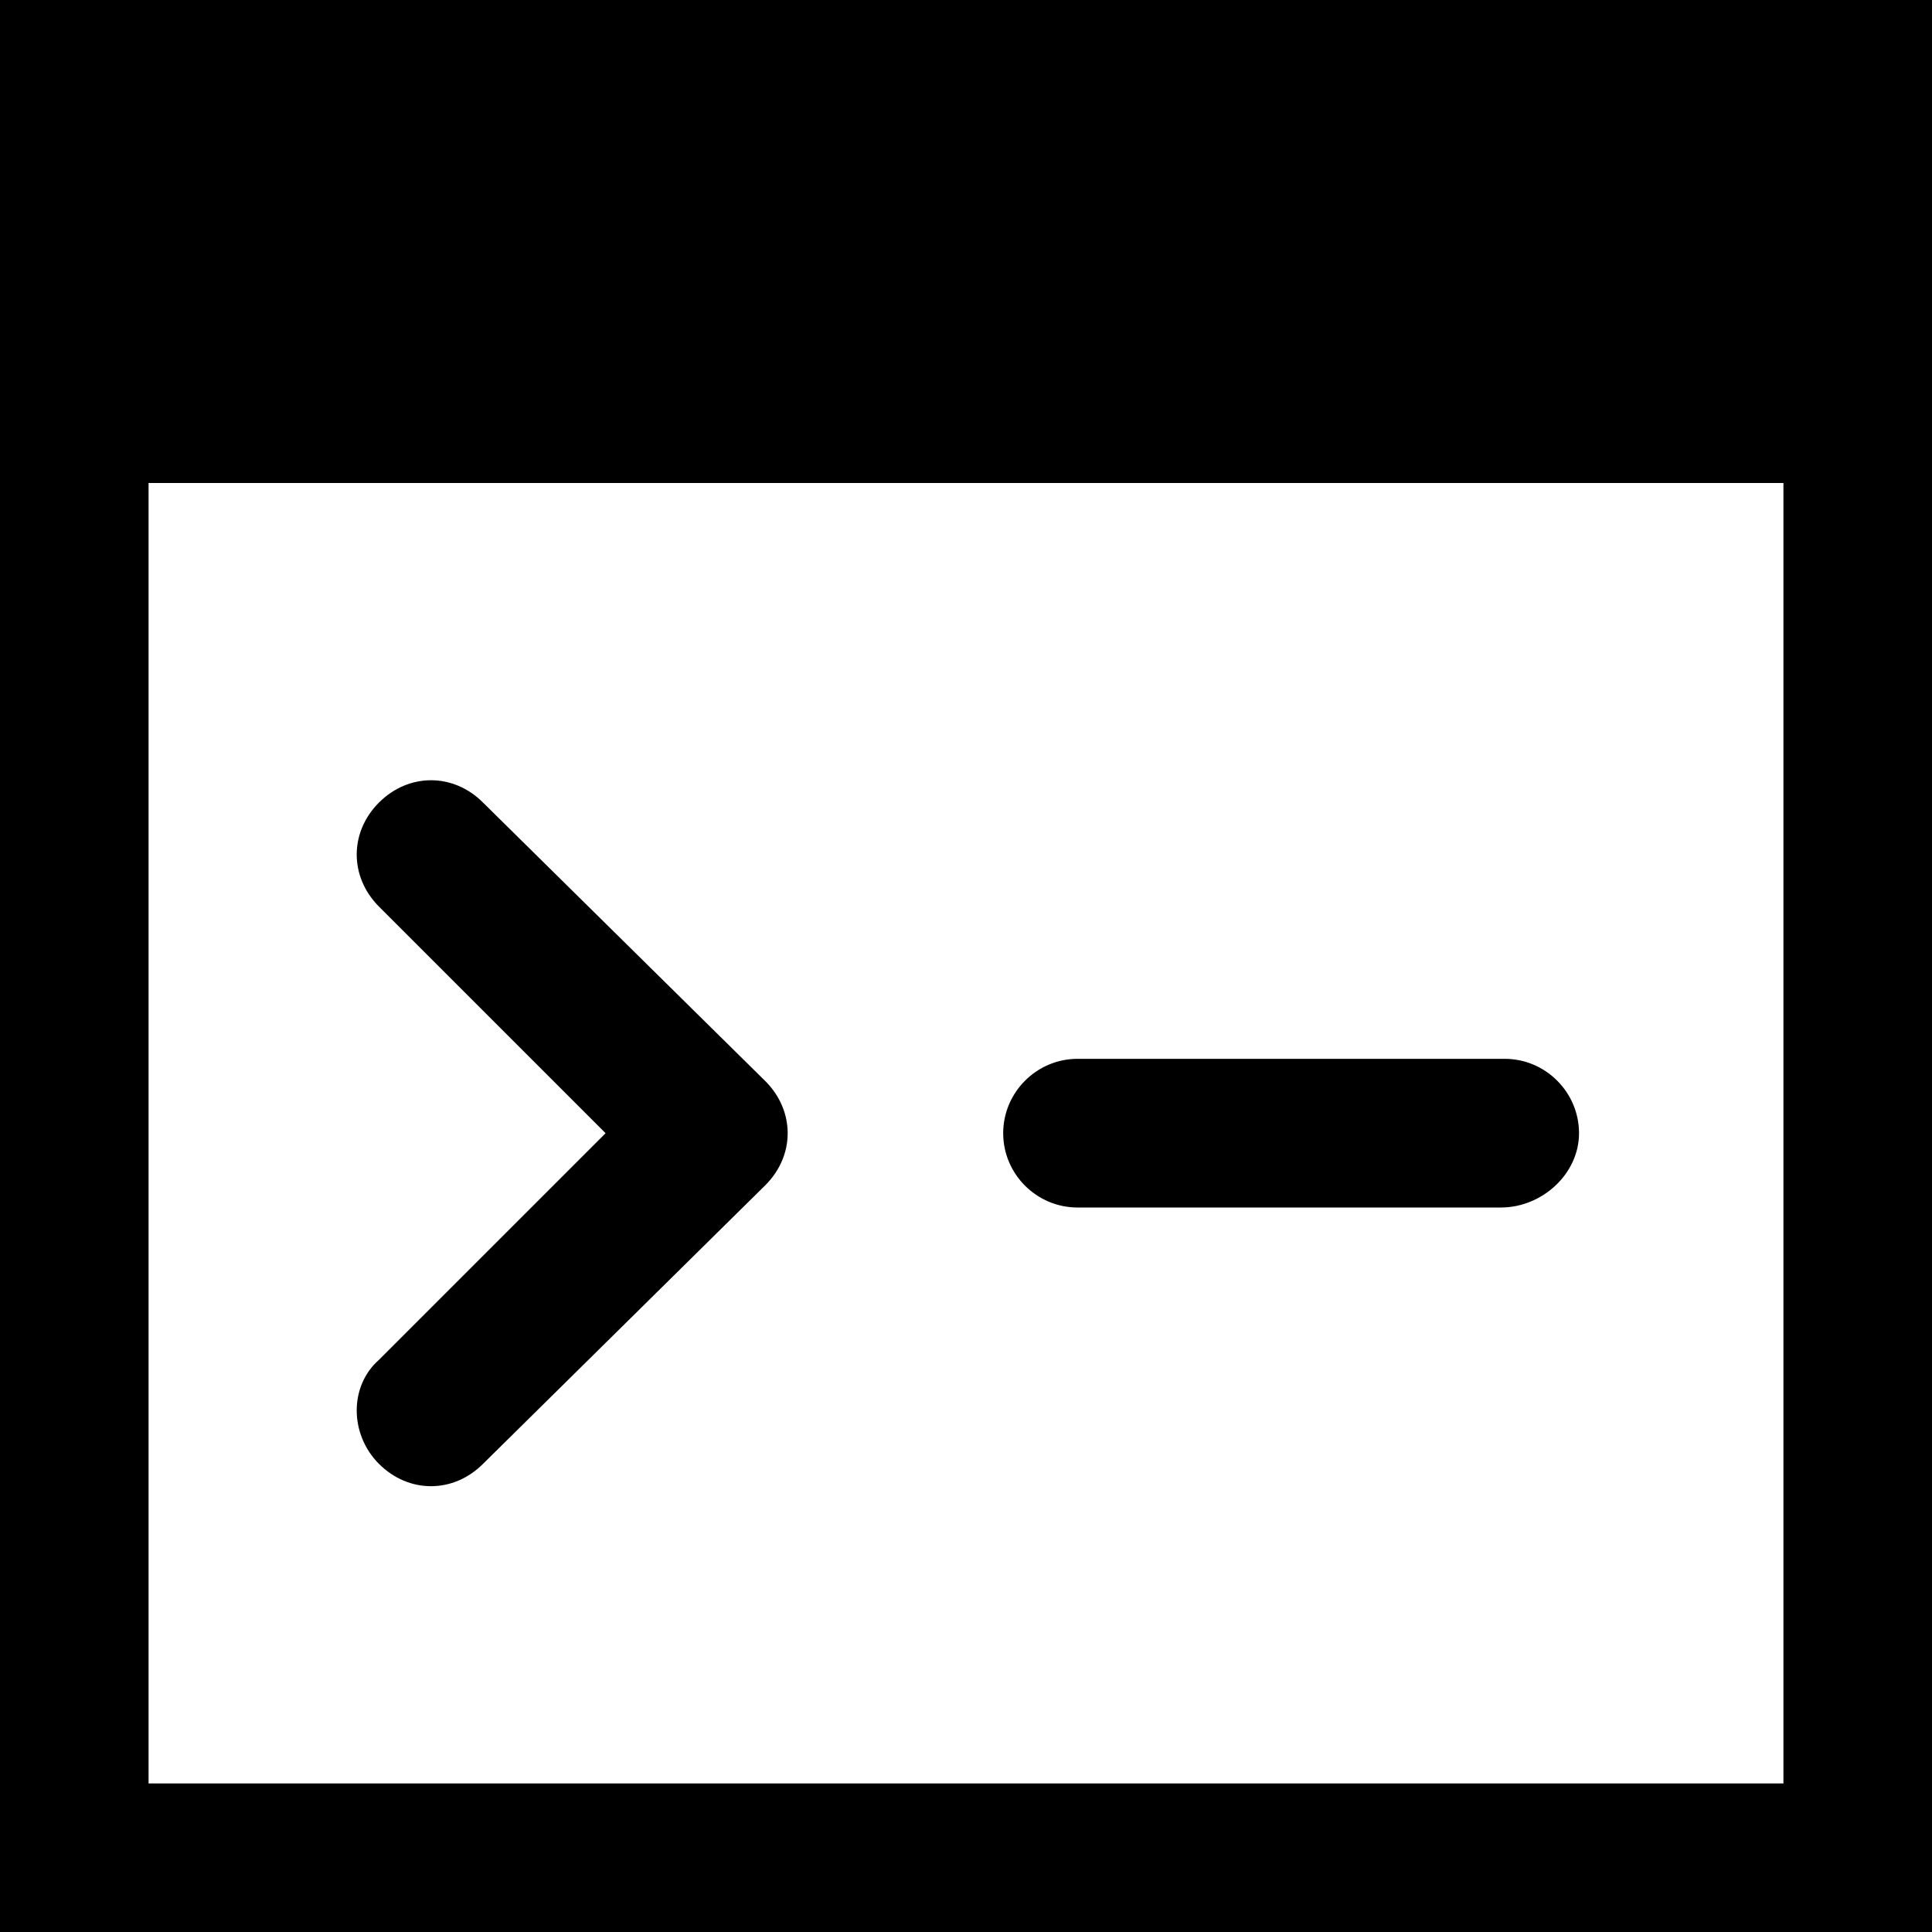 <svg width="20" height="20" viewBox="0 0 20 20" fill="none" xmlns="http://www.w3.org/2000/svg">
<path d="M4.462 15.385C4.269 15.385 4.077 15.308 3.923 15.154C3.616 14.846 3.616 14.346 3.923 14.077L6.269 11.731L3.923 9.385C3.616 9.077 3.616 8.615 3.923 8.308C4.231 8 4.693 8 5 8.308L7.923 11.192C8.077 11.346 8.154 11.539 8.154 11.731C8.154 11.923 8.077 12.115 7.923 12.269L5 15.154C4.846 15.308 4.654 15.385 4.462 15.385Z" fill="currentColor"/>
<path d="M15.539 12.5H11.154C10.731 12.5 10.385 12.154 10.385 11.731C10.385 11.308 10.731 10.961 11.154 10.961H15.577C16 10.961 16.346 11.308 16.346 11.731C16.346 12.154 15.961 12.5 15.539 12.5Z" fill="currentColor"/>
<path d="M0 0V20H20V0H0ZM1.538 18.462V5H18.462V18.462H1.538Z" fill="currentColor"/>
</svg>
